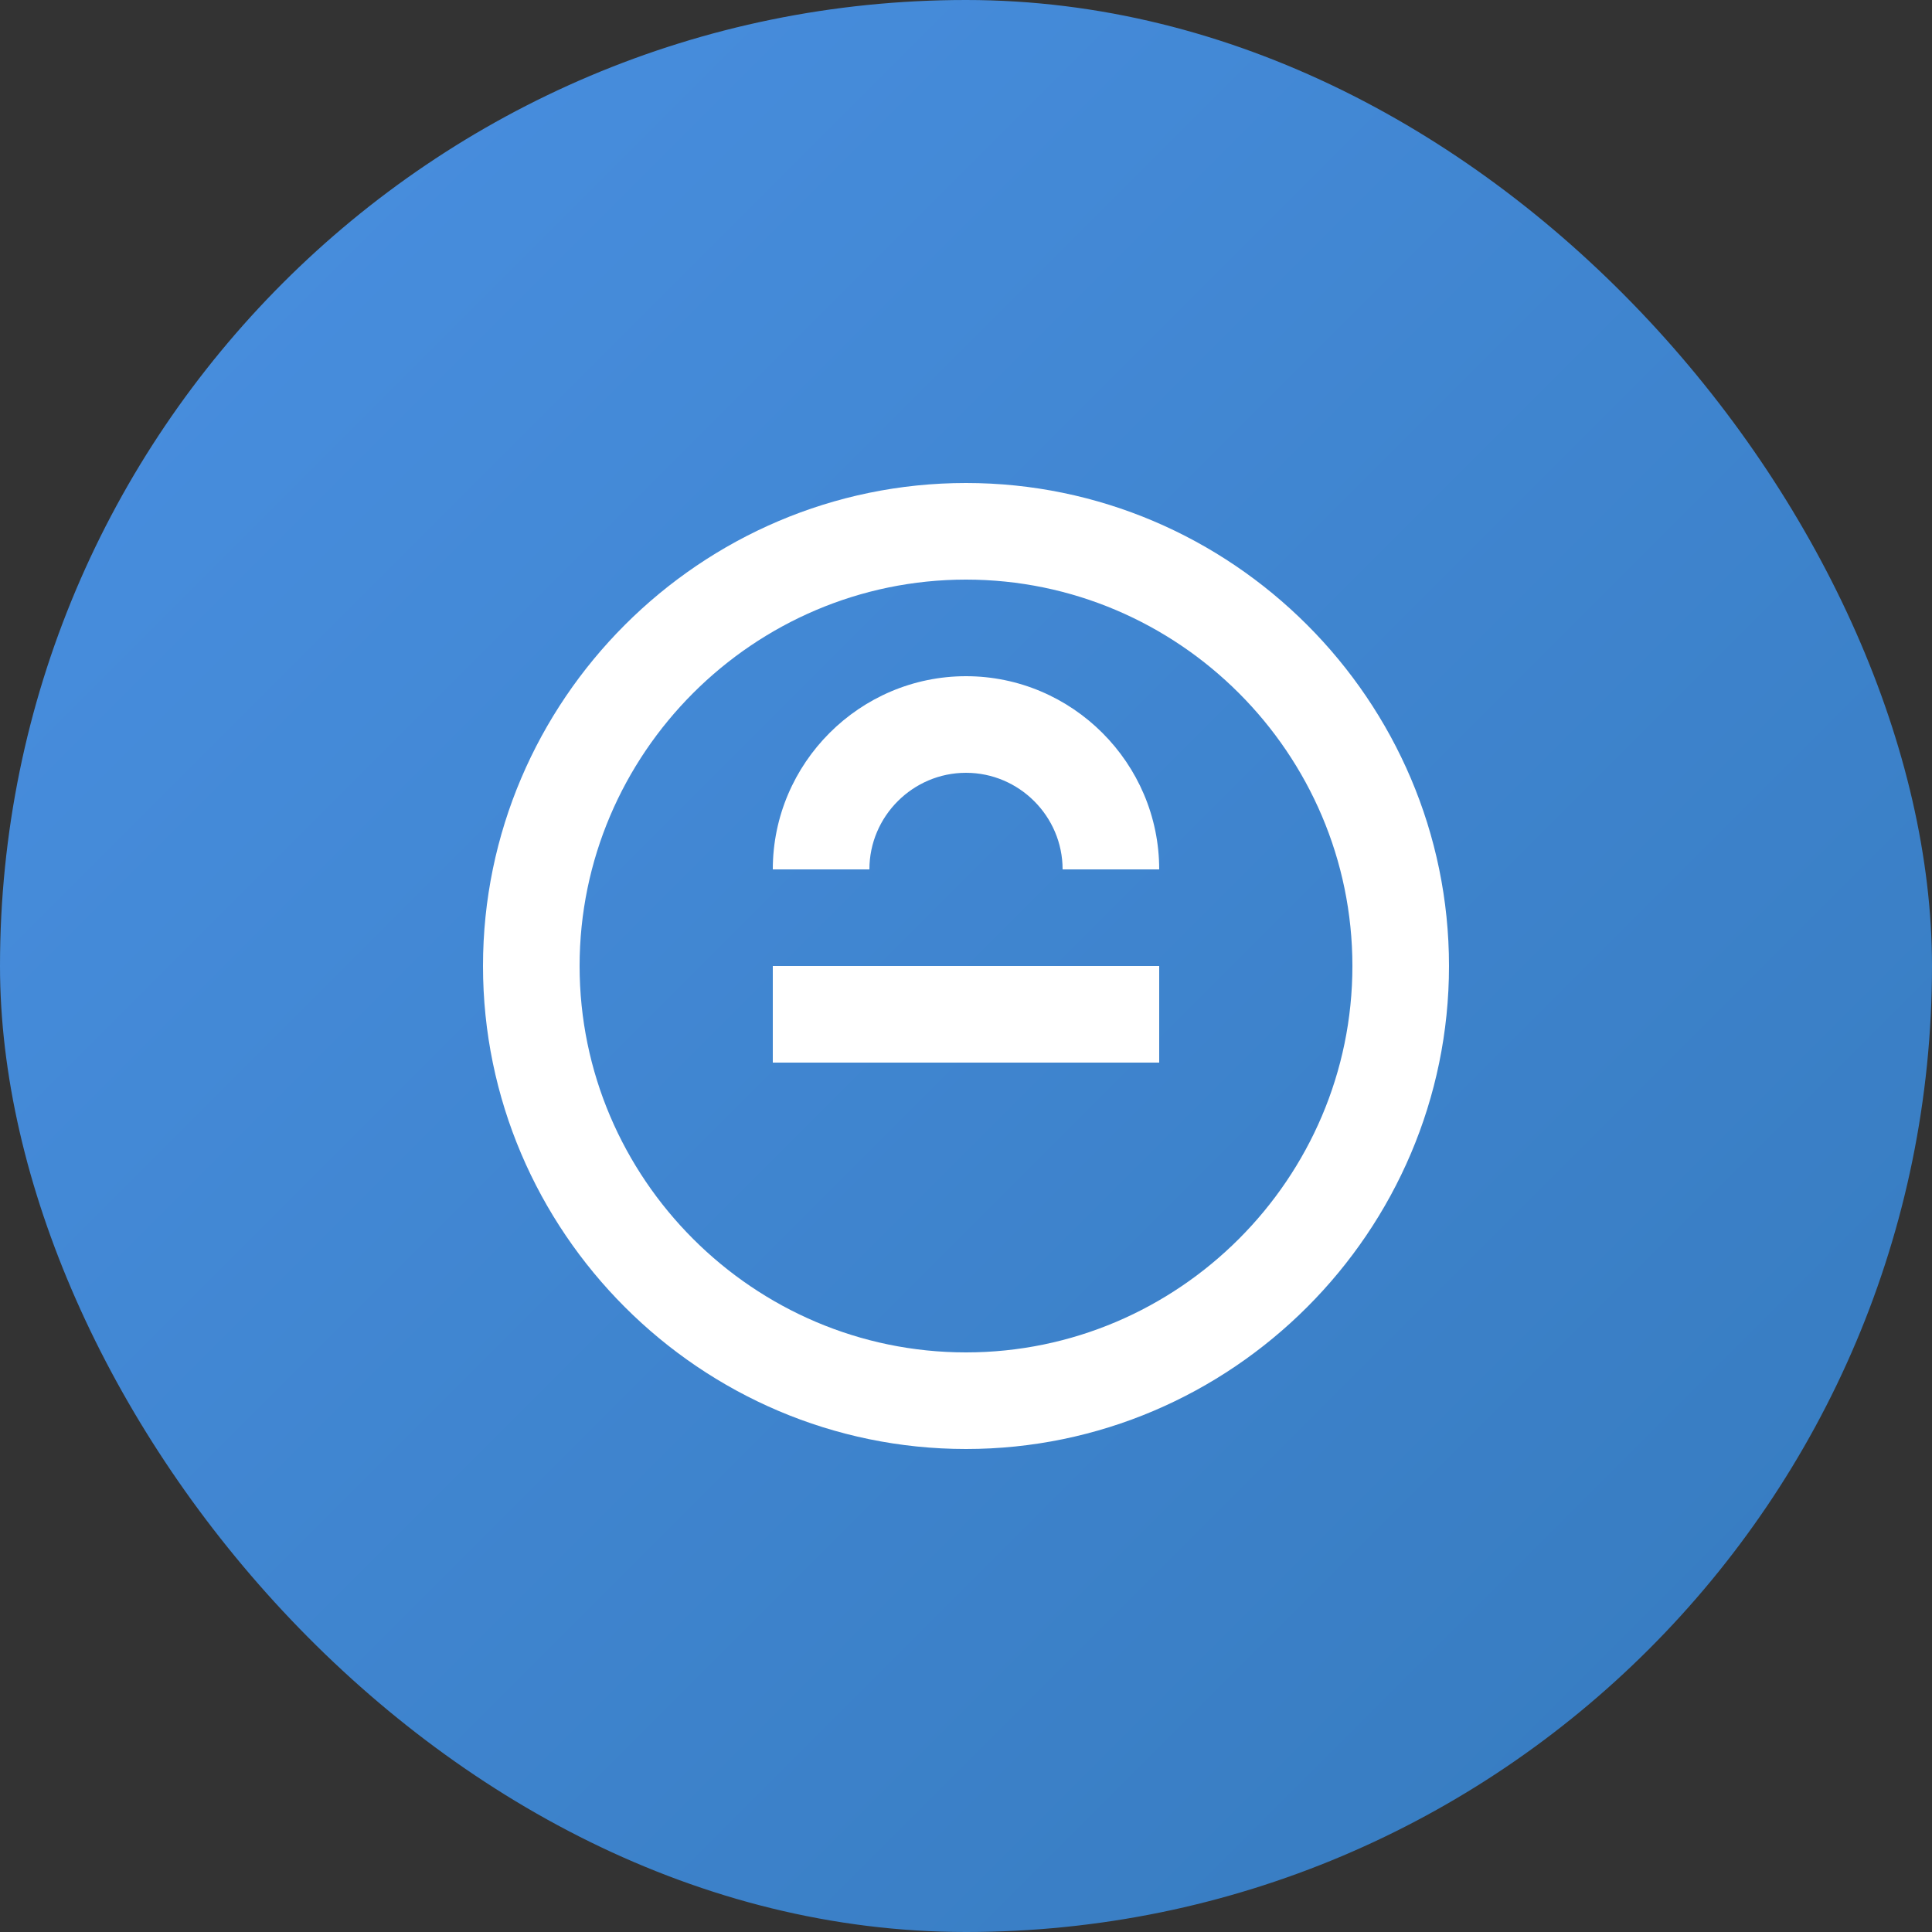 <svg width="40" height="40" viewBox="0 0 40 40" xmlns="http://www.w3.org/2000/svg">
    <rect x="0" y="0" width="40" height="40" fill="#333333" stroke="none"/>
    <defs>
        <linearGradient id="grad" x1="0%" y1="0%" x2="100%" y2="100%">
            <stop offset="0%" style="stop-color:#4a90e2;stop-opacity:1" />
            <stop offset="100%" style="stop-color:#357abd;stop-opacity:1" />
        </linearGradient>
    </defs>
    <rect width="40" height="40" rx="20" fill="url(#grad)"/>
    <path d="M20 10c-5.5 0-10 4.5-10 10s4.5 10 10 10 10-4.5 10-10-4.5-10-10-10zm0 2c4.4 0 8 3.6 8 8s-3.6 8-8 8-8-3.6-8-8 3.6-8 8-8zm0 2c-2.2 0-4 1.8-4 4h2c0-1.1.9-2 2-2s2 .9 2 2h2c0-2.2-1.8-4-4-4zm-4 6v2h8v-2h-8z" fill="white"/>
</svg>
